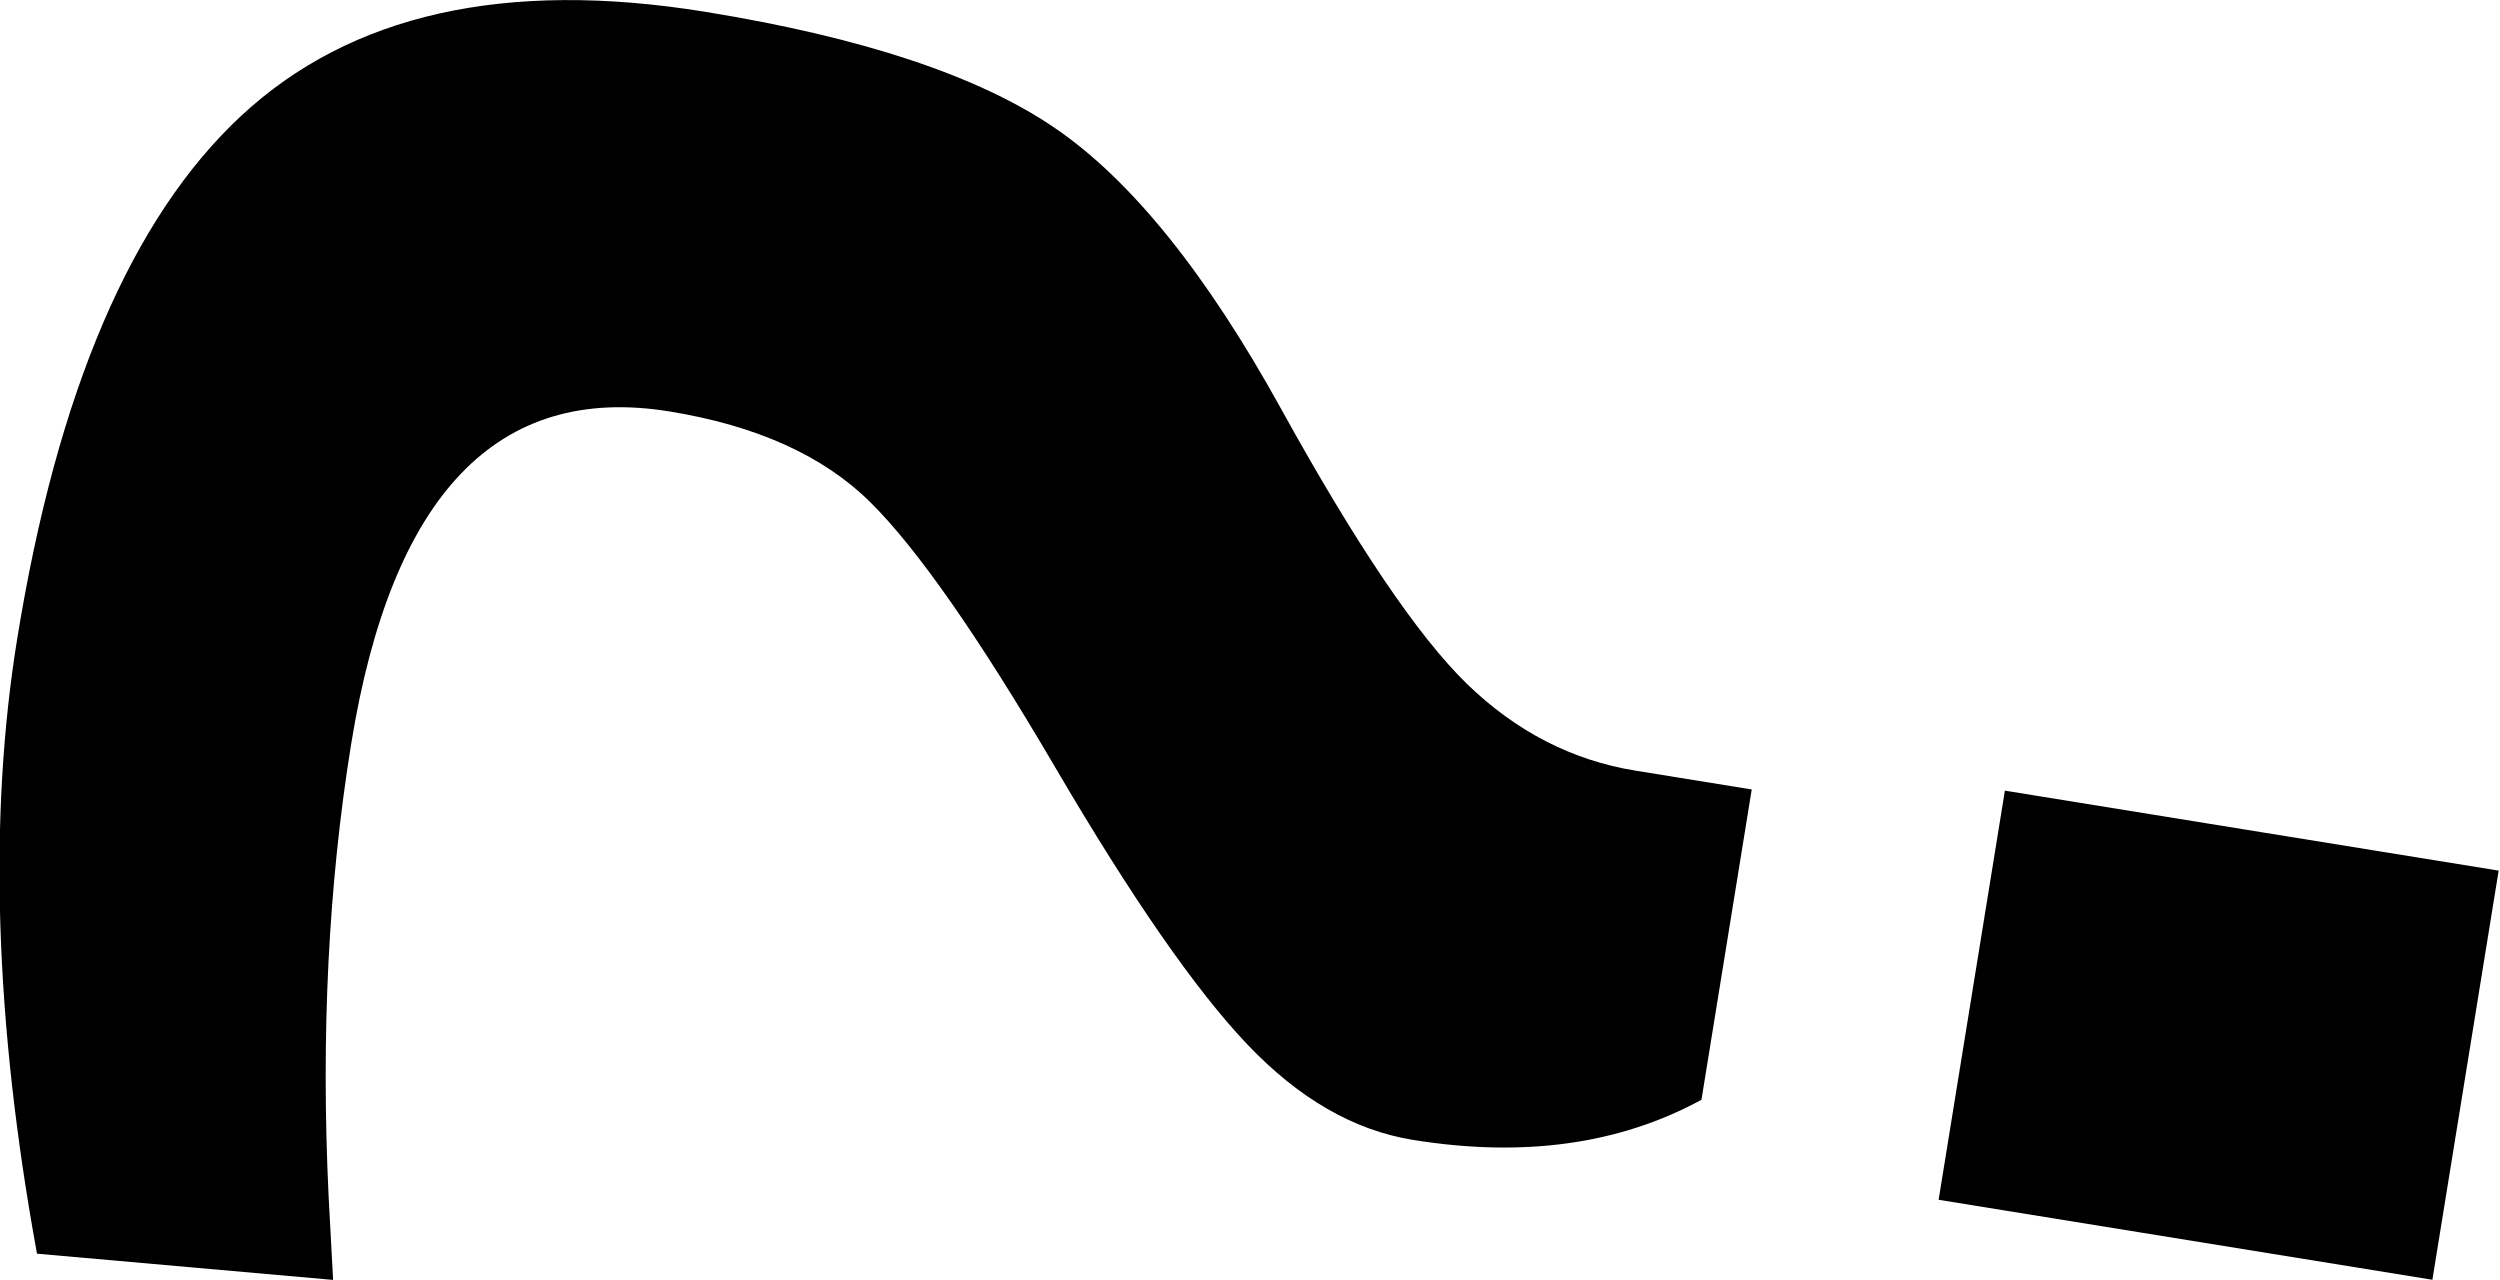 <?xml version="1.0" encoding="UTF-8" standalone="no"?>
<!DOCTYPE svg PUBLIC "-//W3C//DTD SVG 1.1//EN" "http://www.w3.org/Graphics/SVG/1.1/DTD/svg11.dtd">
<svg width="100%" height="100%" viewBox="0 0 3249 1664" version="1.1" xmlns="http://www.w3.org/2000/svg" xmlns:xlink="http://www.w3.org/1999/xlink" xml:space="preserve" xmlns:serif="http://www.serif.com/" style="fill-rule:evenodd;clip-rule:evenodd;stroke-linejoin:round;stroke-miterlimit:2;">
    <g transform="matrix(1,0,0,1,-74.969,-775.346)">
        <g transform="matrix(2.578,-15.915,15.915,2.578,-19876.6,20279.6)">
            <path d="M1400.22,1084.39C1400.22,1097.26 1398.63,1107.05 1395.46,1113.77C1392.3,1120.49 1385.82,1127.69 1376.02,1135.37C1366.23,1143.05 1359.75,1149.14 1356.58,1153.65C1353.42,1158.17 1351.83,1163.02 1351.83,1168.2L1351.83,1177.7L1326.49,1177.7C1321.88,1171.75 1319.58,1164.26 1319.58,1155.24C1319.58,1150.44 1321.4,1145.64 1325.05,1140.84C1328.7,1136.04 1335.22,1129.75 1344.63,1121.98C1354.04,1114.2 1360.28,1108.15 1363.35,1103.83C1366.42,1099.51 1367.96,1093.8 1367.96,1086.69C1367.96,1072.68 1357.78,1065.67 1337.43,1065.67C1325.91,1065.67 1313.82,1067.02 1301.14,1069.7L1294.52,1071.14L1292.79,1047.24C1310.65,1040.9 1326.87,1037.74 1341.46,1037.74C1361.62,1037.74 1376.46,1041.43 1385.96,1048.82C1395.46,1056.21 1400.22,1068.07 1400.22,1084.39ZM1321.59,1238.18L1321.59,1197.86L1355,1197.86L1355,1238.18L1321.59,1238.18Z" style="fill-rule:nonzero;"/>
        </g>
    </g>
</svg>
